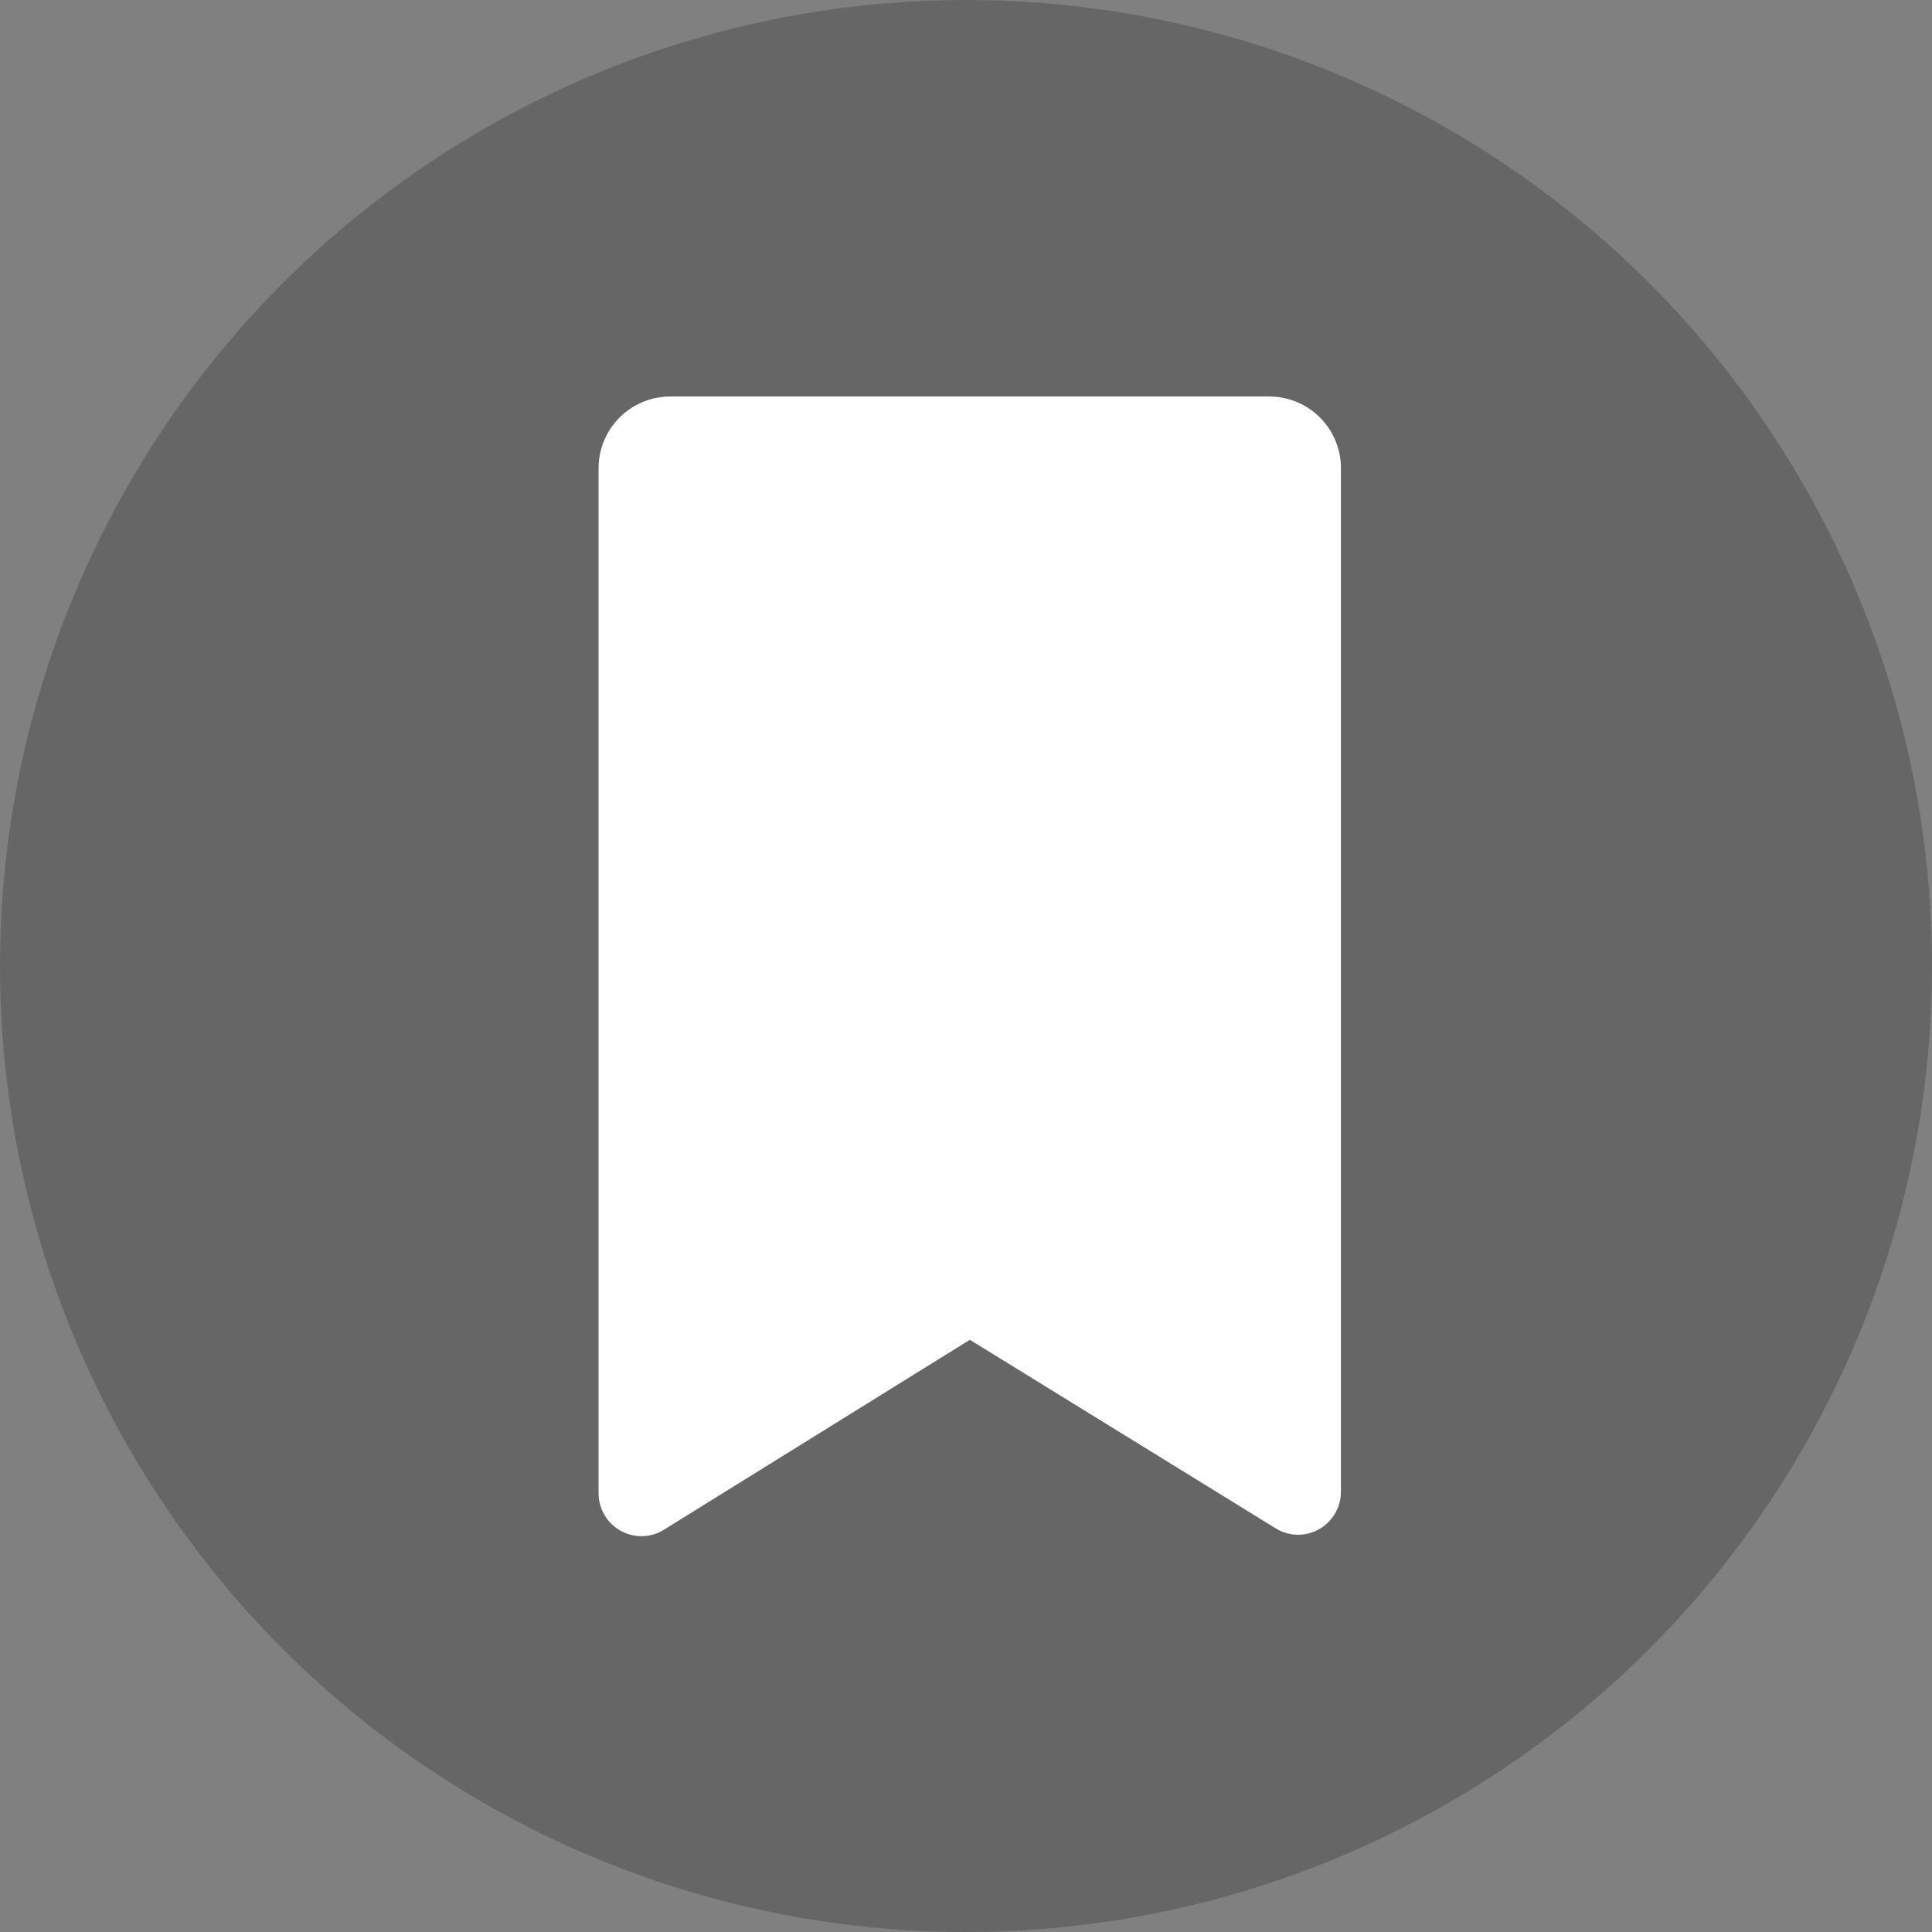 <svg data-name="Group 10" xmlns="http://www.w3.org/2000/svg" width="34" height="34" viewBox="0 0 34 34">
    <rect x="0" y="0" width="34" height="34" fill="#808080" stroke="none"/>
    <circle cx="17" cy="17" r="17" style="fill:rgba(0,0,0,.2)"/>
    <path d="M.387 19.961A.76.76 0 0 1 0 19.3V1.263A1.262 1.262 0 0 1 1.257 0h10.551a1.261 1.261 0 0 1 1.256 1.263v18.01a.759.759 0 0 1-.385.661.749.749 0 0 1-.762-.015L6.534 16.6 1.15 19.943a.75.75 0 0 1-.763.017z" transform="translate(10.534 6.978)" style="fill:#fff"/>
</svg>
